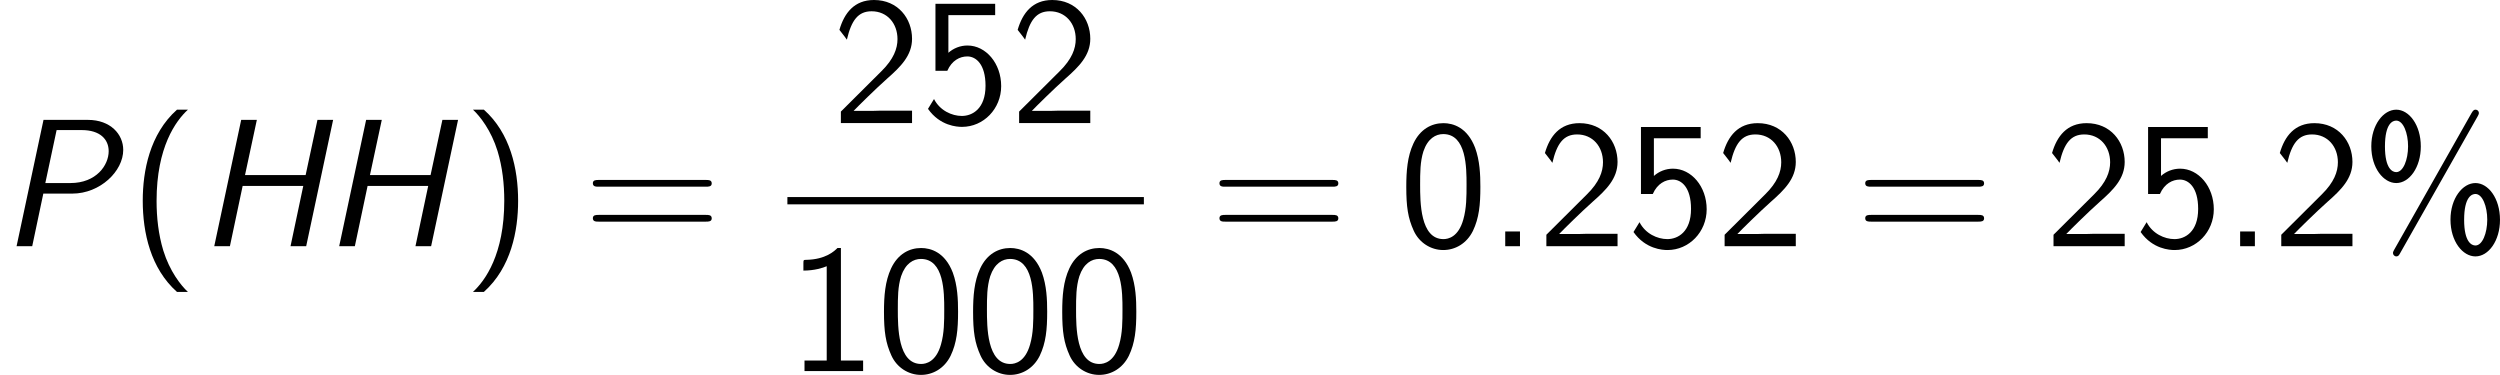 <?xml version='1.0' encoding='UTF-8'?>
<!-- Generated by CodeCogs with dvisvgm 2.9.1 -->
<svg version='1.1' xmlns='http://www.w3.org/2000/svg' xmlns:xlink='http://www.w3.org/1999/xlink' width='222.633pt' height='33.386pt' viewBox='-.239 -.227 222.633 33.386'>
<defs>
<path id='g1-37' d='M9.153-10.229C9.253-10.401 9.253-10.473 9.253-10.487C9.253-10.674 9.11-10.76 8.995-10.76C8.923-10.76 8.823-10.76 8.679-10.501L2.582 .273C2.482 .445 2.482 .516 2.482 .531C2.482 .674 2.597 .803 2.754 .803S2.97 .689 3.041 .56L9.153-10.229ZM10.917-2.08C10.917-3.787 9.985-4.978 8.981-4.978S7.015-3.787 7.015-2.095C7.015-.359 7.991 .803 8.981 .803C10.014 .803 10.917-.43 10.917-2.08ZM8.981-.057C8.694-.057 8.091-.301 8.091-2.08C8.091-3.931 8.722-4.117 8.981-4.117C9.54-4.117 9.913-3.127 9.913-2.095C9.913-1.019 9.526-.057 8.981-.057ZM4.677-7.862C4.677-9.569 3.744-10.76 2.74-10.76S.775-9.569 .775-7.876C.775-6.14 1.75-4.978 2.74-4.978C3.773-4.978 4.677-6.212 4.677-7.862ZM2.74-5.839C2.453-5.839 1.851-6.083 1.851-7.862C1.851-9.712 2.482-9.899 2.74-9.899C3.3-9.899 3.673-8.909 3.673-7.876C3.673-6.8 3.285-5.839 2.74-5.839Z'/>
<path id='g1-40' d='M3.816-10.76C1.664-8.837 1.119-5.925 1.119-3.587C1.119-1.062 1.736 1.75 3.816 3.601H4.677C4.117 3.084 3.242 1.965 2.74 .344C2.353-.933 2.209-2.267 2.209-3.572C2.209-7.804 3.716-9.87 4.677-10.76H3.816Z'/>
<path id='g1-41' d='M1.635 3.601C3.787 1.679 4.333-1.234 4.333-3.572C4.333-6.097 3.716-8.909 1.635-10.76H.775C1.334-10.243 2.209-9.124 2.711-7.503C3.099-6.226 3.242-4.892 3.242-3.587C3.242 .646 1.736 2.711 .775 3.601H1.635Z'/>
<path id='g1-46' d='M2.525-1.162H1.363V0H2.525V-1.162Z'/>
<path id='g1-48' d='M6.427-4.677C6.427-5.638 6.384-6.743 6.011-7.761C5.394-9.368 4.275-9.698 3.515-9.698C2.582-9.698 1.679-9.225 1.148-8.091C.674-7.073 .588-5.911 .588-4.677C.588-3.113 .717-2.224 1.176-1.219C1.607-.273 2.525 .301 3.5 .301C4.447 .301 5.351-.215 5.839-1.205C6.327-2.224 6.427-3.271 6.427-4.677ZM3.515-.56C1.679-.56 1.679-3.5 1.679-4.849C1.679-5.782 1.679-6.657 1.937-7.474C2.281-8.493 2.912-8.837 3.5-8.837C5.337-8.837 5.337-6.169 5.337-4.849C5.337-3.931 5.337-2.984 5.079-2.095C4.691-.717 3.888-.56 3.515-.56Z'/>
<path id='g1-49' d='M4.218-9.698H3.945C3.716-9.468 3.027-8.794 1.478-8.766C1.277-8.766 1.262-8.751 1.262-8.493V-7.919C2.138-7.919 2.798-8.134 3.099-8.263V-.832H1.349V0H5.968V-.832H4.218V-9.698Z'/>
<path id='g1-50' d='M.703-.904V0H6.312V-.976H3.759C3.587-.976 3.414-.961 3.242-.961H1.707C2.08-1.349 3.414-2.668 4.347-3.5C5.409-4.433 6.312-5.322 6.312-6.642C6.312-8.235 5.208-9.698 3.314-9.698C1.765-9.698 .976-8.679 .588-7.345C1.047-6.771 1.047-6.743 1.176-6.571C1.535-8.106 2.066-8.809 3.127-8.809C4.361-8.809 5.165-7.847 5.165-6.614C5.165-5.868 4.863-5.036 3.902-4.089L.703-.904Z'/>
<path id='g1-53' d='M2.152-8.507H5.839V-9.397H1.133V-4.117H2.066C2.425-4.935 3.056-5.251 3.644-5.251C4.318-5.251 5.079-4.648 5.079-2.941C5.079-1.133 4.046-.56 3.214-.56C2.425-.56 1.478-.99 1.019-1.894L.545-1.119C1.492 .23 2.841 .301 3.228 .301C4.921 .301 6.312-1.119 6.312-2.912S5.107-6.111 3.658-6.111C3.084-6.111 2.554-5.896 2.152-5.538V-8.507Z'/>
<path id='g1-61' d='M9.684-4.691C9.885-4.691 10.143-4.691 10.143-4.949C10.143-5.222 9.899-5.222 9.684-5.222H1.234C1.033-5.222 .775-5.222 .775-4.964C.775-4.691 1.019-4.691 1.234-4.691H9.684ZM9.684-1.937C9.885-1.937 10.143-1.937 10.143-2.195C10.143-2.468 9.899-2.468 9.684-2.468H1.234C1.033-2.468 .775-2.468 .775-2.209C.775-1.937 1.019-1.937 1.234-1.937H9.684Z'/>
<path id='g0-72' d='M10.659-9.956H9.425L8.493-5.609H3.716L4.648-9.956H3.414L1.291 0H2.525L3.529-4.749H8.306L7.302 0H8.536L10.659-9.956Z'/>
<path id='g0-80' d='M3.414-4.146H5.695C7.89-4.146 9.712-5.911 9.712-7.589C9.712-8.823 8.708-9.956 6.929-9.956H3.429L1.306 0H2.539L3.414-4.146ZM4.462-9.153H6.441C7.89-9.153 8.565-8.421 8.565-7.489C8.565-6.384 7.589-4.978 5.552-4.978H3.572L4.462-9.153Z'/>
</defs>
<g id='page1' transform='matrix(1.13 0 0 1.13 -63.986 -60.68)'>
<use x='56.413' y='72.902' xlink:href='#g0-80'/>
<use x='66.544' y='72.902' xlink:href='#g1-40'/>
<use x='72.007' y='72.902' xlink:href='#g0-72'/>
<use x='81.853' y='72.902' xlink:href='#g0-72'/>
<use x='92.912' y='72.902' xlink:href='#g1-41'/>
<use x='102.36' y='72.902' xlink:href='#g1-61'/>
<use x='121.978' y='63.196' xlink:href='#g1-50'/>
<use x='129.002' y='63.196' xlink:href='#g1-53'/>
<use x='136.025' y='63.196' xlink:href='#g1-50'/>
<rect x='118.466' y='69.028' height='.574' width='28.094'/>
<use x='118.466' y='82.742' xlink:href='#g1-49'/>
<use x='125.49' y='82.742' xlink:href='#g1-48'/>
<use x='132.513' y='82.742' xlink:href='#g1-48'/>
<use x='139.537' y='82.742' xlink:href='#g1-48'/>
<use x='151.741' y='72.902' xlink:href='#g1-61'/>
<use x='166.652' y='72.902' xlink:href='#g1-48'/>
<use x='173.675' y='72.902' xlink:href='#g1-46'/>
<use x='177.577' y='72.902' xlink:href='#g1-50'/>
<use x='184.601' y='72.902' xlink:href='#g1-53'/>
<use x='191.624' y='72.902' xlink:href='#g1-50'/>
<use x='202.633' y='72.902' xlink:href='#g1-61'/>
<use x='217.544' y='72.902' xlink:href='#g1-50'/>
<use x='224.567' y='72.902' xlink:href='#g1-53'/>
<use x='231.591' y='72.902' xlink:href='#g1-46'/>
<use x='235.493' y='72.902' xlink:href='#g1-50'/>
<use x='242.516' y='72.902' xlink:href='#g1-37'/>
</g>
</svg>